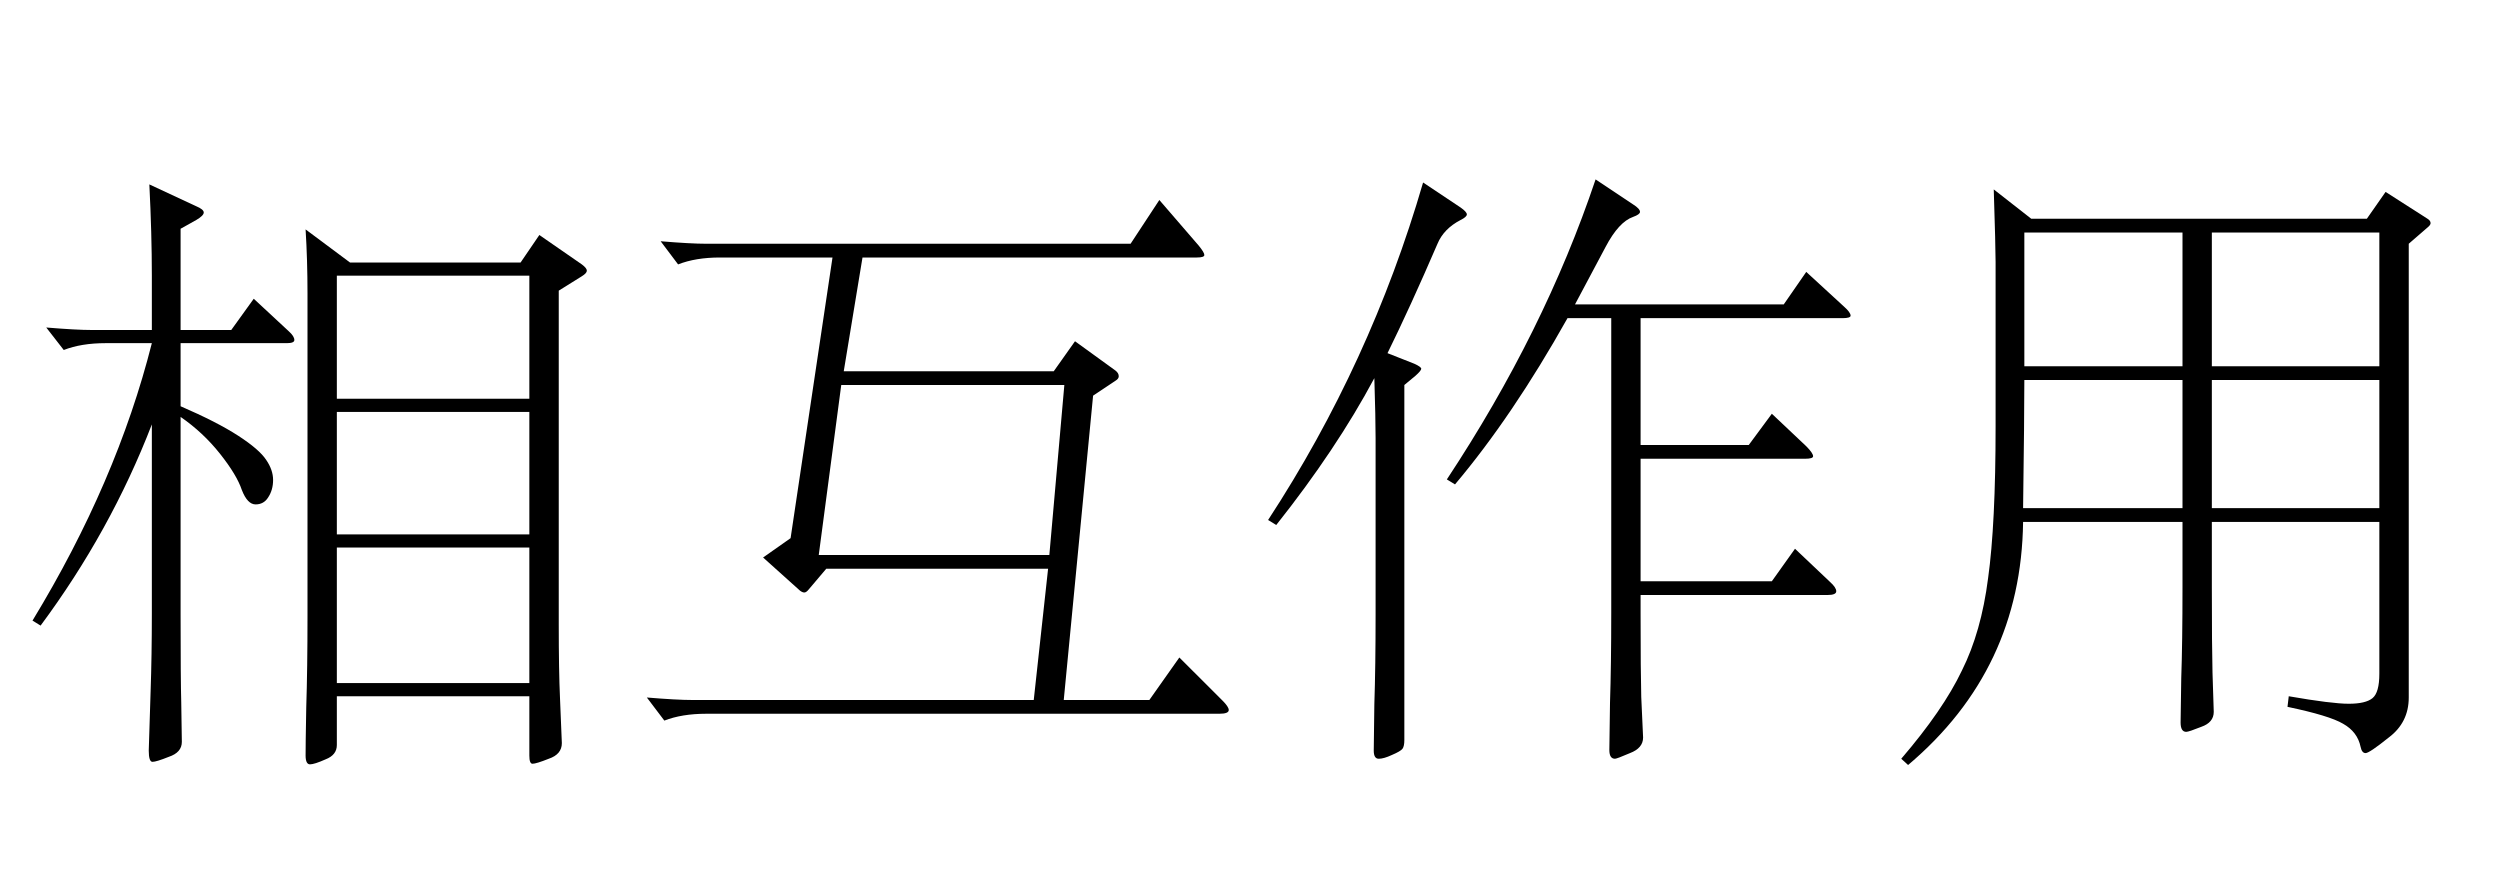 <?xml version='1.0' encoding='UTF-8'?>
<!-- This file was generated by dvisvgm 2.6.3 -->
<svg version='1.1' xmlns='http://www.w3.org/2000/svg' xmlns:xlink='http://www.w3.org/1999/xlink' width='42pt' height='14.7pt' viewBox='78.856 -75.013 42 14.7'>
<defs>
<path id='g0-1107' d='M9.282 -7.308L8.967 -7.035V0.588Q8.967 1.008 8.631 1.26Q8.305 1.522 8.242 1.522T8.158 1.417Q8.106 1.165 7.864 1.029Q7.633 0.892 6.93 0.745L6.951 0.567Q7.675 0.693 7.959 0.693T8.358 0.599T8.473 0.189V-2.362H5.659V-1.26Q5.659 -0.252 5.67 0.168L5.691 0.829Q5.691 1.008 5.481 1.081Q5.271 1.165 5.229 1.165Q5.134 1.165 5.134 1.008Q5.134 0.861 5.145 0.263Q5.166 -0.336 5.166 -1.281V-2.362H2.488Q2.457 0.116 0.556 1.722L0.441 1.617Q1.144 0.798 1.459 0.137Q1.785 -0.514 1.9 -1.417Q2.026 -2.32 2.026 -3.969V-6.73Q2.026 -6.972 1.995 -7.948L2.625 -7.455H8.263L8.578 -7.906L9.282 -7.455Q9.334 -7.423 9.334 -7.381Q9.334 -7.35 9.282 -7.308ZM8.473 -4.977V-7.224H5.659V-4.977H8.473ZM5.166 -4.977V-7.224H2.509V-4.977H5.166ZM8.473 -2.593V-4.746H5.659V-2.593H8.473ZM5.166 -2.593V-4.746H2.509Q2.509 -4.126 2.488 -2.593H5.166Z'/>
<path id='g0-1233' d='M9.985 -5.974Q10.09 -5.88 10.09 -5.827Q10.09 -5.785 9.954 -5.785H6.562V-3.654H8.379L8.767 -4.179L9.345 -3.633Q9.46 -3.517 9.46 -3.465Q9.46 -3.423 9.324 -3.423H6.562V-1.365H8.767L9.156 -1.911L9.744 -1.354Q9.849 -1.26 9.849 -1.197T9.702 -1.134H6.562V-0.819Q6.562 0.168 6.573 0.578L6.604 1.26Q6.604 1.438 6.384 1.522Q6.163 1.617 6.132 1.617Q6.037 1.617 6.037 1.47T6.048 0.682Q6.069 0.042 6.069 -0.84V-5.785H5.334Q4.41 -4.137 3.444 -2.992L3.307 -3.076Q4.945 -5.554 5.806 -8.116L6.436 -7.696Q6.552 -7.623 6.552 -7.57Q6.552 -7.528 6.436 -7.486Q6.195 -7.402 5.974 -6.982L5.46 -6.016H8.967L9.345 -6.562L9.985 -5.974ZM2.908 -8.064L3.538 -7.644Q3.643 -7.57 3.643 -7.528T3.538 -7.434Q3.255 -7.287 3.15 -7.035Q2.688 -5.964 2.31 -5.197L2.761 -5.019Q2.877 -4.966 2.877 -4.935T2.782 -4.819L2.593 -4.662V1.302Q2.593 1.407 2.562 1.449T2.383 1.554Q2.247 1.617 2.163 1.617T2.079 1.48T2.089 0.704Q2.11 0.063 2.11 -0.808V-3.769Q2.11 -4.095 2.089 -4.777Q1.449 -3.58 0.441 -2.31L0.304 -2.394Q2.026 -5.029 2.908 -8.064Z'/>
<path id='g0-1306' d='M4.851 -5.565Q4.945 -5.481 4.945 -5.418Q4.945 -5.365 4.819 -5.365H3.034V-4.305Q3.643 -4.042 4 -3.811T4.473 -3.402Q4.588 -3.234 4.588 -3.066T4.504 -2.772Q4.431 -2.656 4.294 -2.656T4.063 -2.898Q3.979 -3.15 3.696 -3.507T3.034 -4.126V-0.808Q3.034 0.294 3.045 0.672L3.055 1.333Q3.055 1.512 2.835 1.585Q2.625 1.669 2.562 1.669T2.499 1.48L2.53 0.493Q2.551 -0.116 2.551 -0.829V-4Q1.858 -2.205 0.682 -0.62L0.546 -0.704Q1.963 -3.034 2.551 -5.365H1.774Q1.365 -5.365 1.071 -5.25L0.777 -5.628Q1.281 -5.586 1.543 -5.586H2.551V-6.499Q2.551 -7.203 2.509 -8.032L3.297 -7.665Q3.423 -7.612 3.423 -7.56T3.297 -7.434L3.034 -7.287V-5.586H3.885L4.263 -6.111L4.851 -5.565ZM9.775 -6.489L9.387 -6.247V-0.64Q9.387 0.137 9.408 0.599L9.439 1.354Q9.439 1.543 9.219 1.617Q9.009 1.701 8.946 1.701Q8.893 1.701 8.893 1.564V0.567H5.659V1.386Q5.659 1.554 5.47 1.627Q5.281 1.711 5.208 1.711T5.134 1.564T5.145 0.756Q5.166 0.105 5.166 -0.787V-6.195Q5.166 -6.762 5.134 -7.276L5.88 -6.72H8.746L9.061 -7.182L9.775 -6.688Q9.859 -6.625 9.859 -6.583T9.775 -6.489ZM8.893 -4.431V-6.499H5.659V-4.431H8.893ZM8.893 -2.152V-4.21H5.659V-2.152H8.893ZM8.893 0.346V-1.932H5.659V0.346H8.893Z'/>
<path id='g0-2784' d='M10.038 0.64Q10.143 0.745 10.143 0.798Q10.143 0.861 9.985 0.861H1.365Q0.955 0.861 0.661 0.976L0.367 0.588Q0.871 0.63 1.134 0.63H6.867L7.108 -1.575H3.381L3.087 -1.228Q3.045 -1.176 3.013 -1.176T2.94 -1.207L2.32 -1.764L2.782 -2.089L3.486 -6.804H1.596Q1.186 -6.804 0.892 -6.688L0.599 -7.077Q1.102 -7.035 1.365 -7.035H8.494L8.977 -7.77L9.639 -7.003Q9.733 -6.888 9.733 -6.846T9.607 -6.804H3.99L3.675 -4.893H7.203L7.56 -5.397L8.242 -4.903Q8.295 -4.861 8.295 -4.809Q8.295 -4.767 8.242 -4.735L7.864 -4.483L7.371 0.63H8.809L9.313 -0.084L10.038 0.64ZM7.381 -4.662H3.633L3.255 -1.806H7.129L7.381 -4.662Z'/>
</defs>
<g id='page1'>
<use x='78.856' y='-63.883' xlink:href='#g0-1306'/>
<use x='89.356' y='-63.883' xlink:href='#g0-2784'/>
<use x='99.856' y='-63.883' xlink:href='#g0-1233'/>
<use x='110.356' y='-63.883' xlink:href='#g0-1107'/>
</g>
</svg>